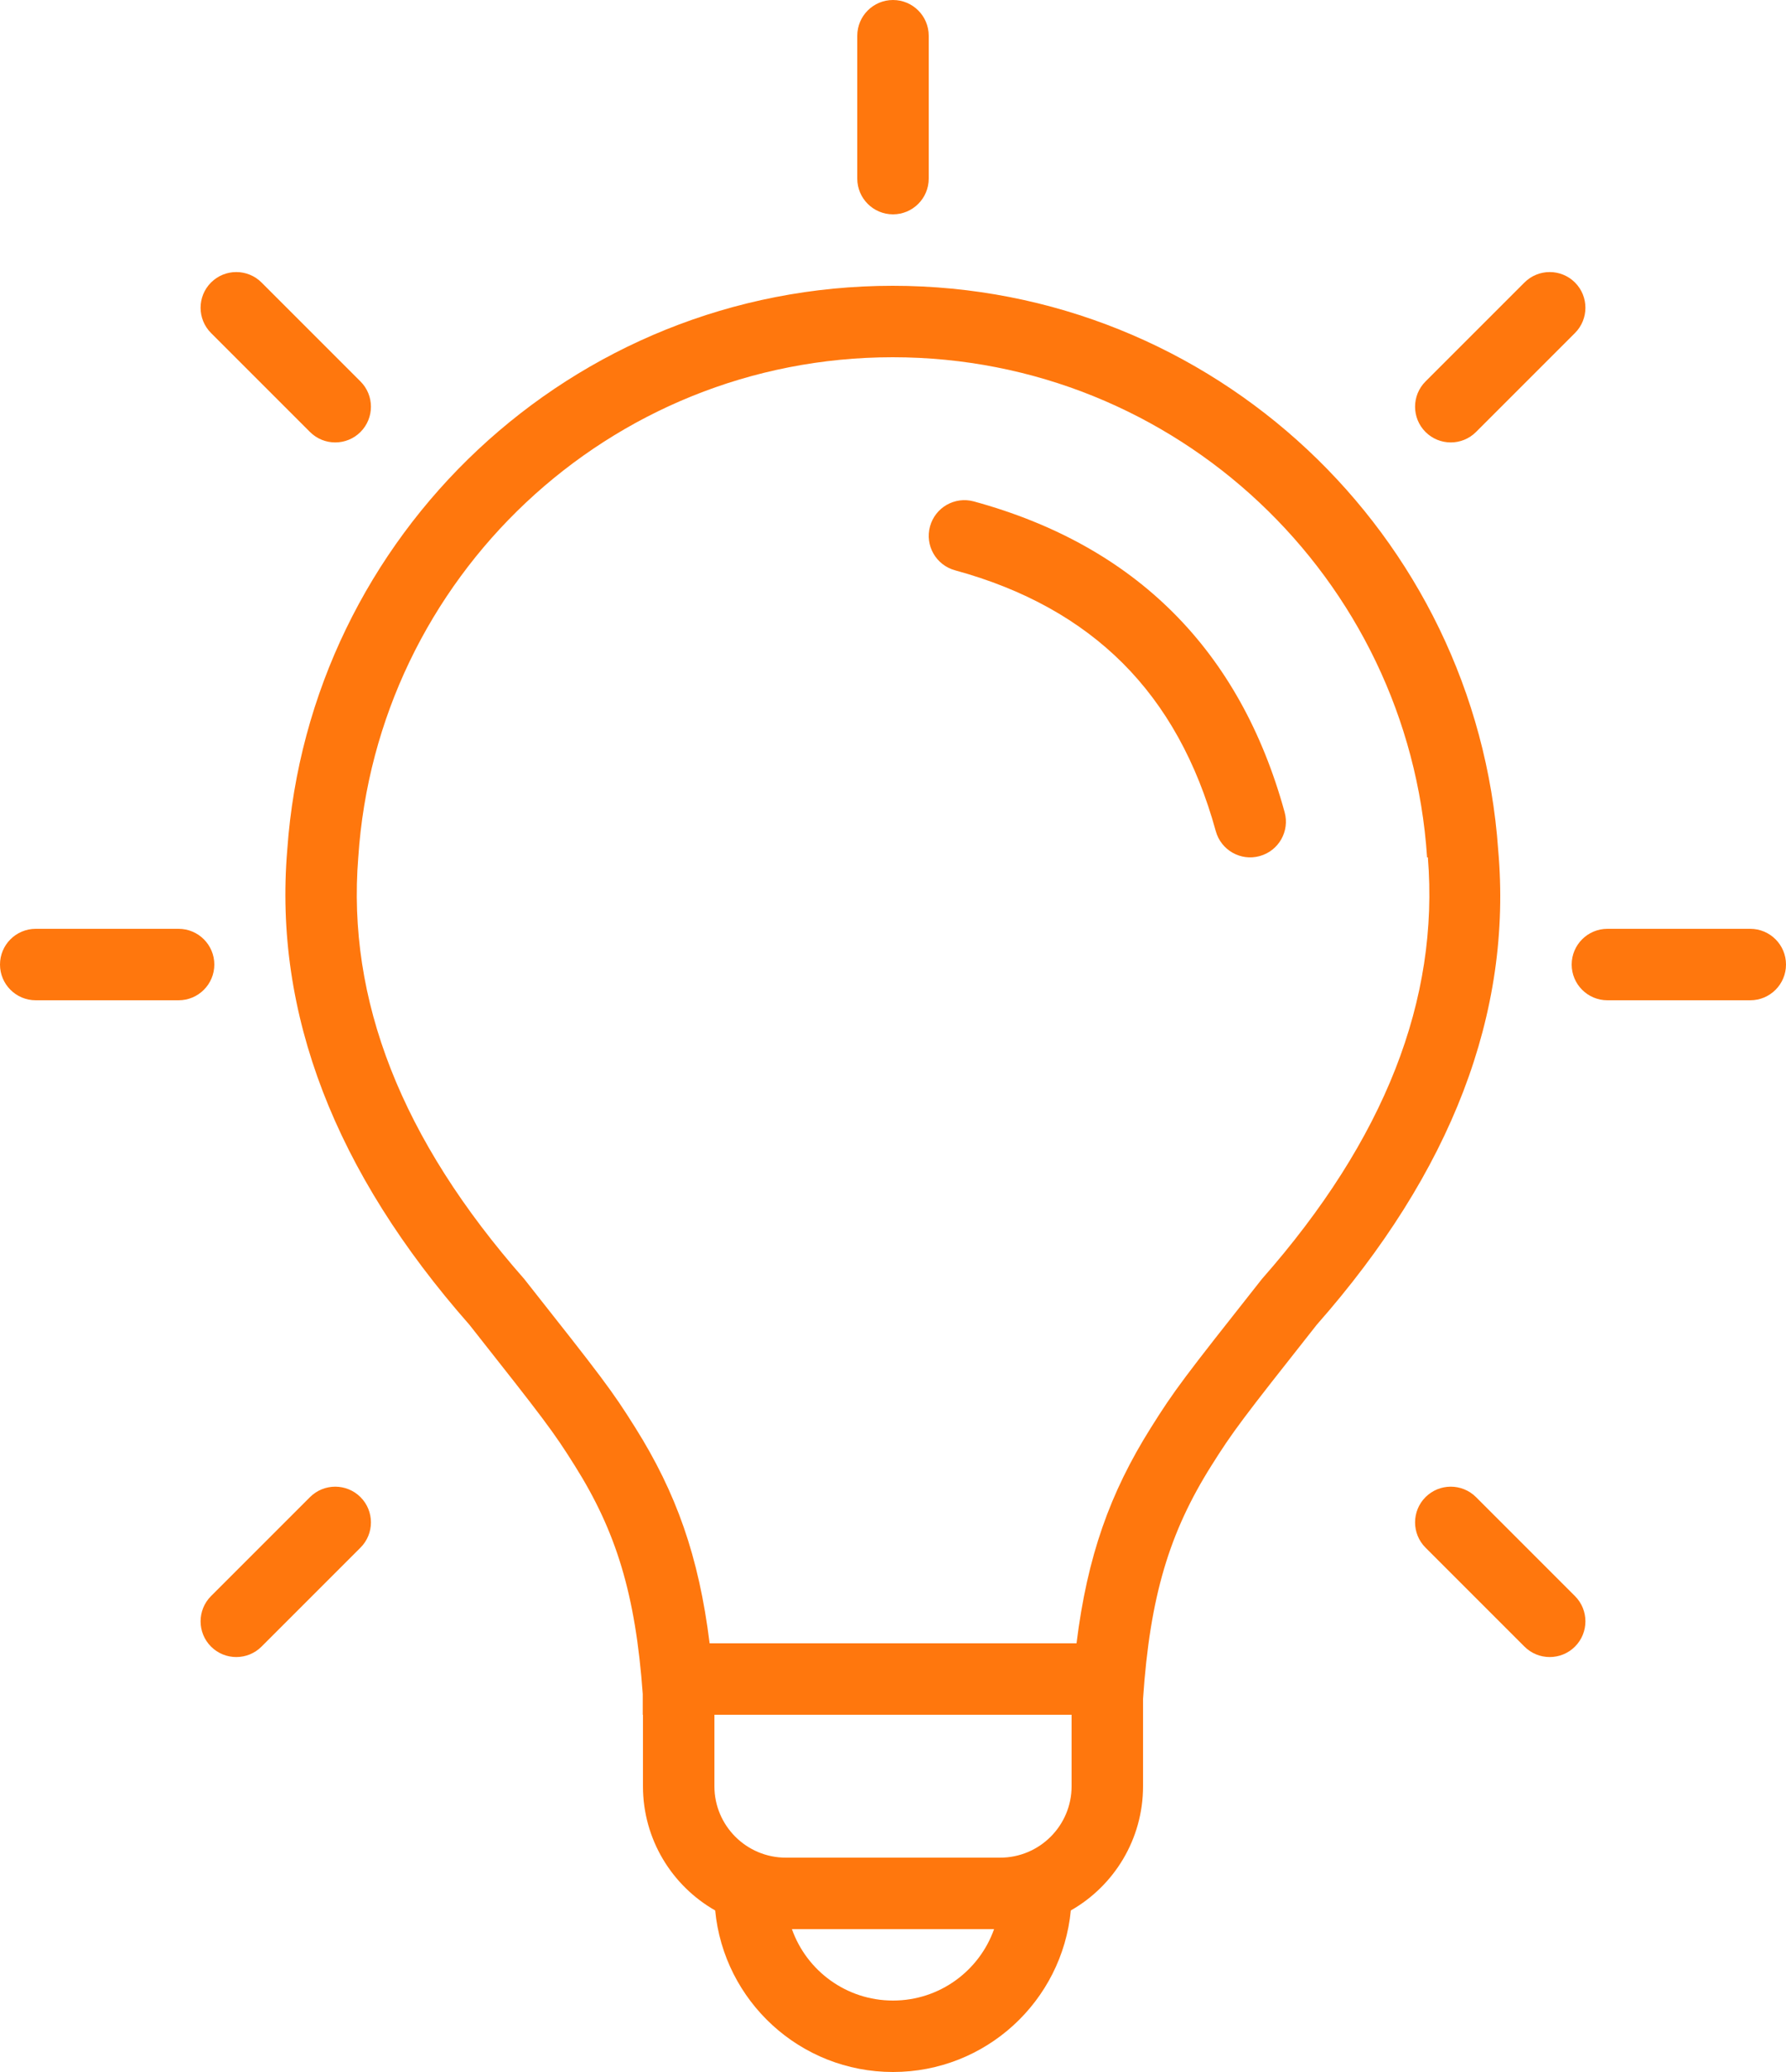 <?xml version="1.0" encoding="UTF-8"?>
<svg width="25px" height="29px" viewBox="0 0 25 29" version="1.1" xmlns="http://www.w3.org/2000/svg" xmlns:xlink="http://www.w3.org/1999/xlink">
    <!-- Generator: Sketch 50.2 (55047) - http://www.bohemiancoding.com/sketch -->
    <title>Idea</title>
    <desc>Created with Sketch.</desc>
    <defs></defs>
    <g id="Page-1" stroke="none" stroke-width="1" fill="none" fill-rule="evenodd">
        <g id="Idea" fill="#FF770D" fill-rule="nonzero">
            <path d="M16,23.778 L16,25 C16,25.745 15.593,26.395 14.989,26.739 C14.868,28.008 13.8,29 12.5,29 C11.2,29 10.132,28.008 10.011,26.739 C9.407,26.395 9,25.745 9,25 L9,24 L8.997,24 L8.997,23.71 C8.896,22.308 8.622,21.43 8.047,20.516 C7.745,20.034 7.621,19.872 6.571,18.542 C4.688,16.404 3.829,14.182 4.021,11.894 C4.331,7.483 8.007,4 12.496,4 C16.984,4 20.659,7.481 20.971,11.892 C21.174,14.18 20.315,16.404 18.431,18.542 C17.381,19.872 17.258,20.034 16.955,20.516 C16.371,21.445 16.097,22.337 16,23.778 Z M9.933,23 L15.069,23 C15.22,21.781 15.538,20.892 16.109,19.984 C16.44,19.456 16.566,19.291 17.664,17.901 C19.388,15.943 20.147,13.989 19.987,12 L19.976,12 C19.719,8.091 16.468,5 12.496,5 C8.523,5 5.273,8.091 5.015,12 L5.015,12 C4.855,13.989 5.614,15.943 7.338,17.901 C8.436,19.291 8.563,19.456 8.894,19.984 C9.464,20.892 9.782,21.781 9.933,23 Z M11.085,27 C11.291,27.583 11.847,28 12.5,28 C13.153,28 13.709,27.583 13.915,27 L11.085,27 Z M10,24 L10,25 C10,25.552 10.448,26 11,26 L14,26 C14.552,26 15,25.552 15,25 L15,24 L10,24 Z M12.5,0 C12.776,-5.07265313e-17 13,0.224 13,0.5 L13,2.5 C13,2.776 12.776,3 12.5,3 C12.224,3 12,2.776 12,2.5 L12,0.5 C12,0.224 12.224,5.07265313e-17 12.5,0 Z M25,13.5 C25,13.776 24.776,14 24.5,14 L22.5,14 C22.224,14 22,13.776 22,13.5 C22,13.224 22.224,13 22.5,13 L24.5,13 C24.776,13 25,13.224 25,13.5 Z M3,13.5 C3,13.776 2.776,14 2.5,14 L0.5,14 C0.224,14 0,13.776 0,13.5 C0,13.224 0.224,13 0.5,13 L2.5,13 C2.776,13 3,13.224 3,13.5 Z M5.046,20.954 C5.241,21.149 5.241,21.466 5.046,21.661 L3.661,23.046 C3.466,23.241 3.149,23.241 2.954,23.046 C2.759,22.851 2.759,22.534 2.954,22.339 L4.339,20.954 C4.534,20.759 4.851,20.759 5.046,20.954 Z M20.661,20.954 L22.046,22.339 C22.241,22.534 22.241,22.851 22.046,23.046 C21.851,23.241 21.534,23.241 21.339,23.046 L19.954,21.661 C19.759,21.466 19.759,21.149 19.954,20.954 C20.149,20.759 20.466,20.759 20.661,20.954 Z M2.954,3.954 C3.149,3.759 3.466,3.759 3.661,3.954 L5.046,5.339 C5.241,5.534 5.241,5.851 5.046,6.046 C4.851,6.241 4.534,6.241 4.339,6.046 L2.954,4.661 C2.759,4.466 2.759,4.149 2.954,3.954 Z M22.046,3.954 C22.241,4.149 22.241,4.466 22.046,4.661 L20.661,6.046 C20.466,6.241 20.149,6.241 19.954,6.046 C19.759,5.851 19.759,5.534 19.954,5.339 L21.339,3.954 C21.534,3.759 21.851,3.759 22.046,3.954 Z M13.368,7.982 C13.102,7.909 12.945,7.635 13.018,7.368 C13.091,7.102 13.365,6.945 13.632,7.018 C14.759,7.326 15.693,7.845 16.423,8.575 C17.153,9.305 17.672,10.239 17.982,11.368 C18.055,11.634 17.899,11.909 17.632,11.982 C17.366,12.055 17.091,11.899 17.018,11.632 C16.752,10.665 16.318,9.884 15.716,9.282 C15.113,8.68 14.334,8.246 13.368,7.982 Z" id="idea"></path>
        </g>
    </g>
</svg>